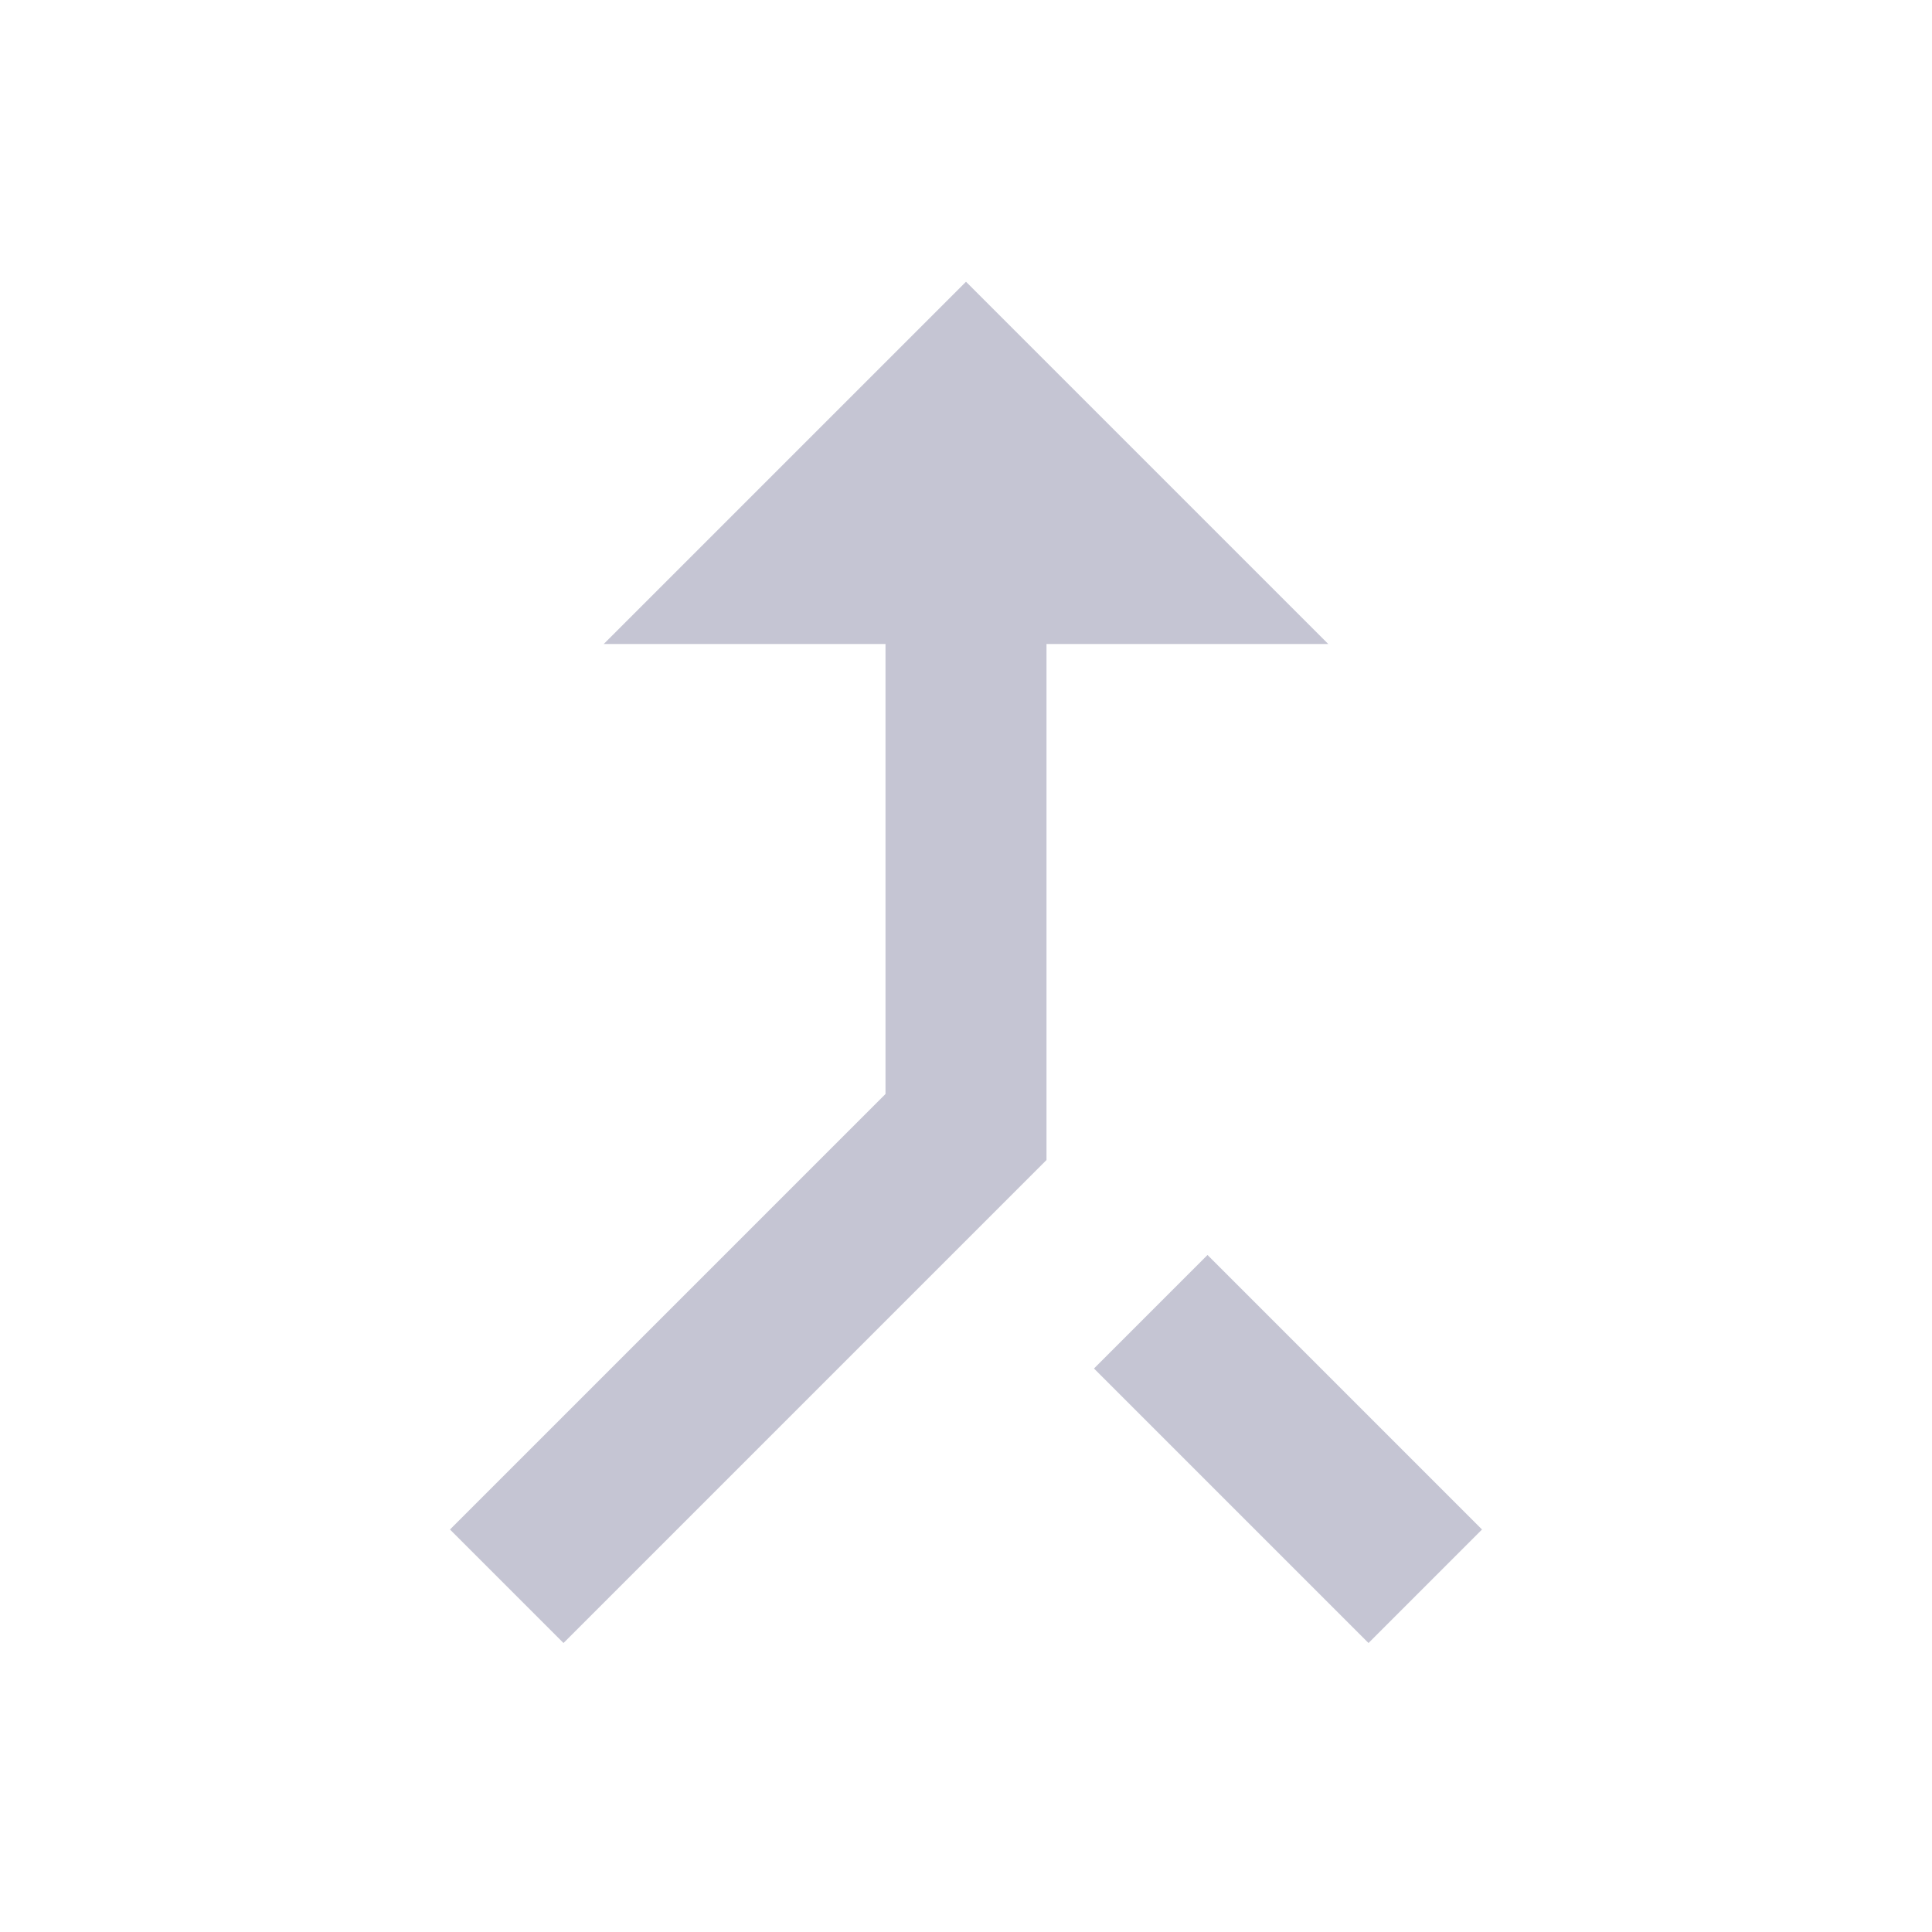 <svg xmlns="http://www.w3.org/2000/svg" viewBox="0 0 24 24" role="presentation" ><path d="M17,20.41L18.41,19L15,15.59L13.59,17M7.5,8H11V13.59L5.59,19L7,20.41L13,14.41V8H16.5L12,3.5" style="fill: rgb(197, 197, 211);"></path></svg>